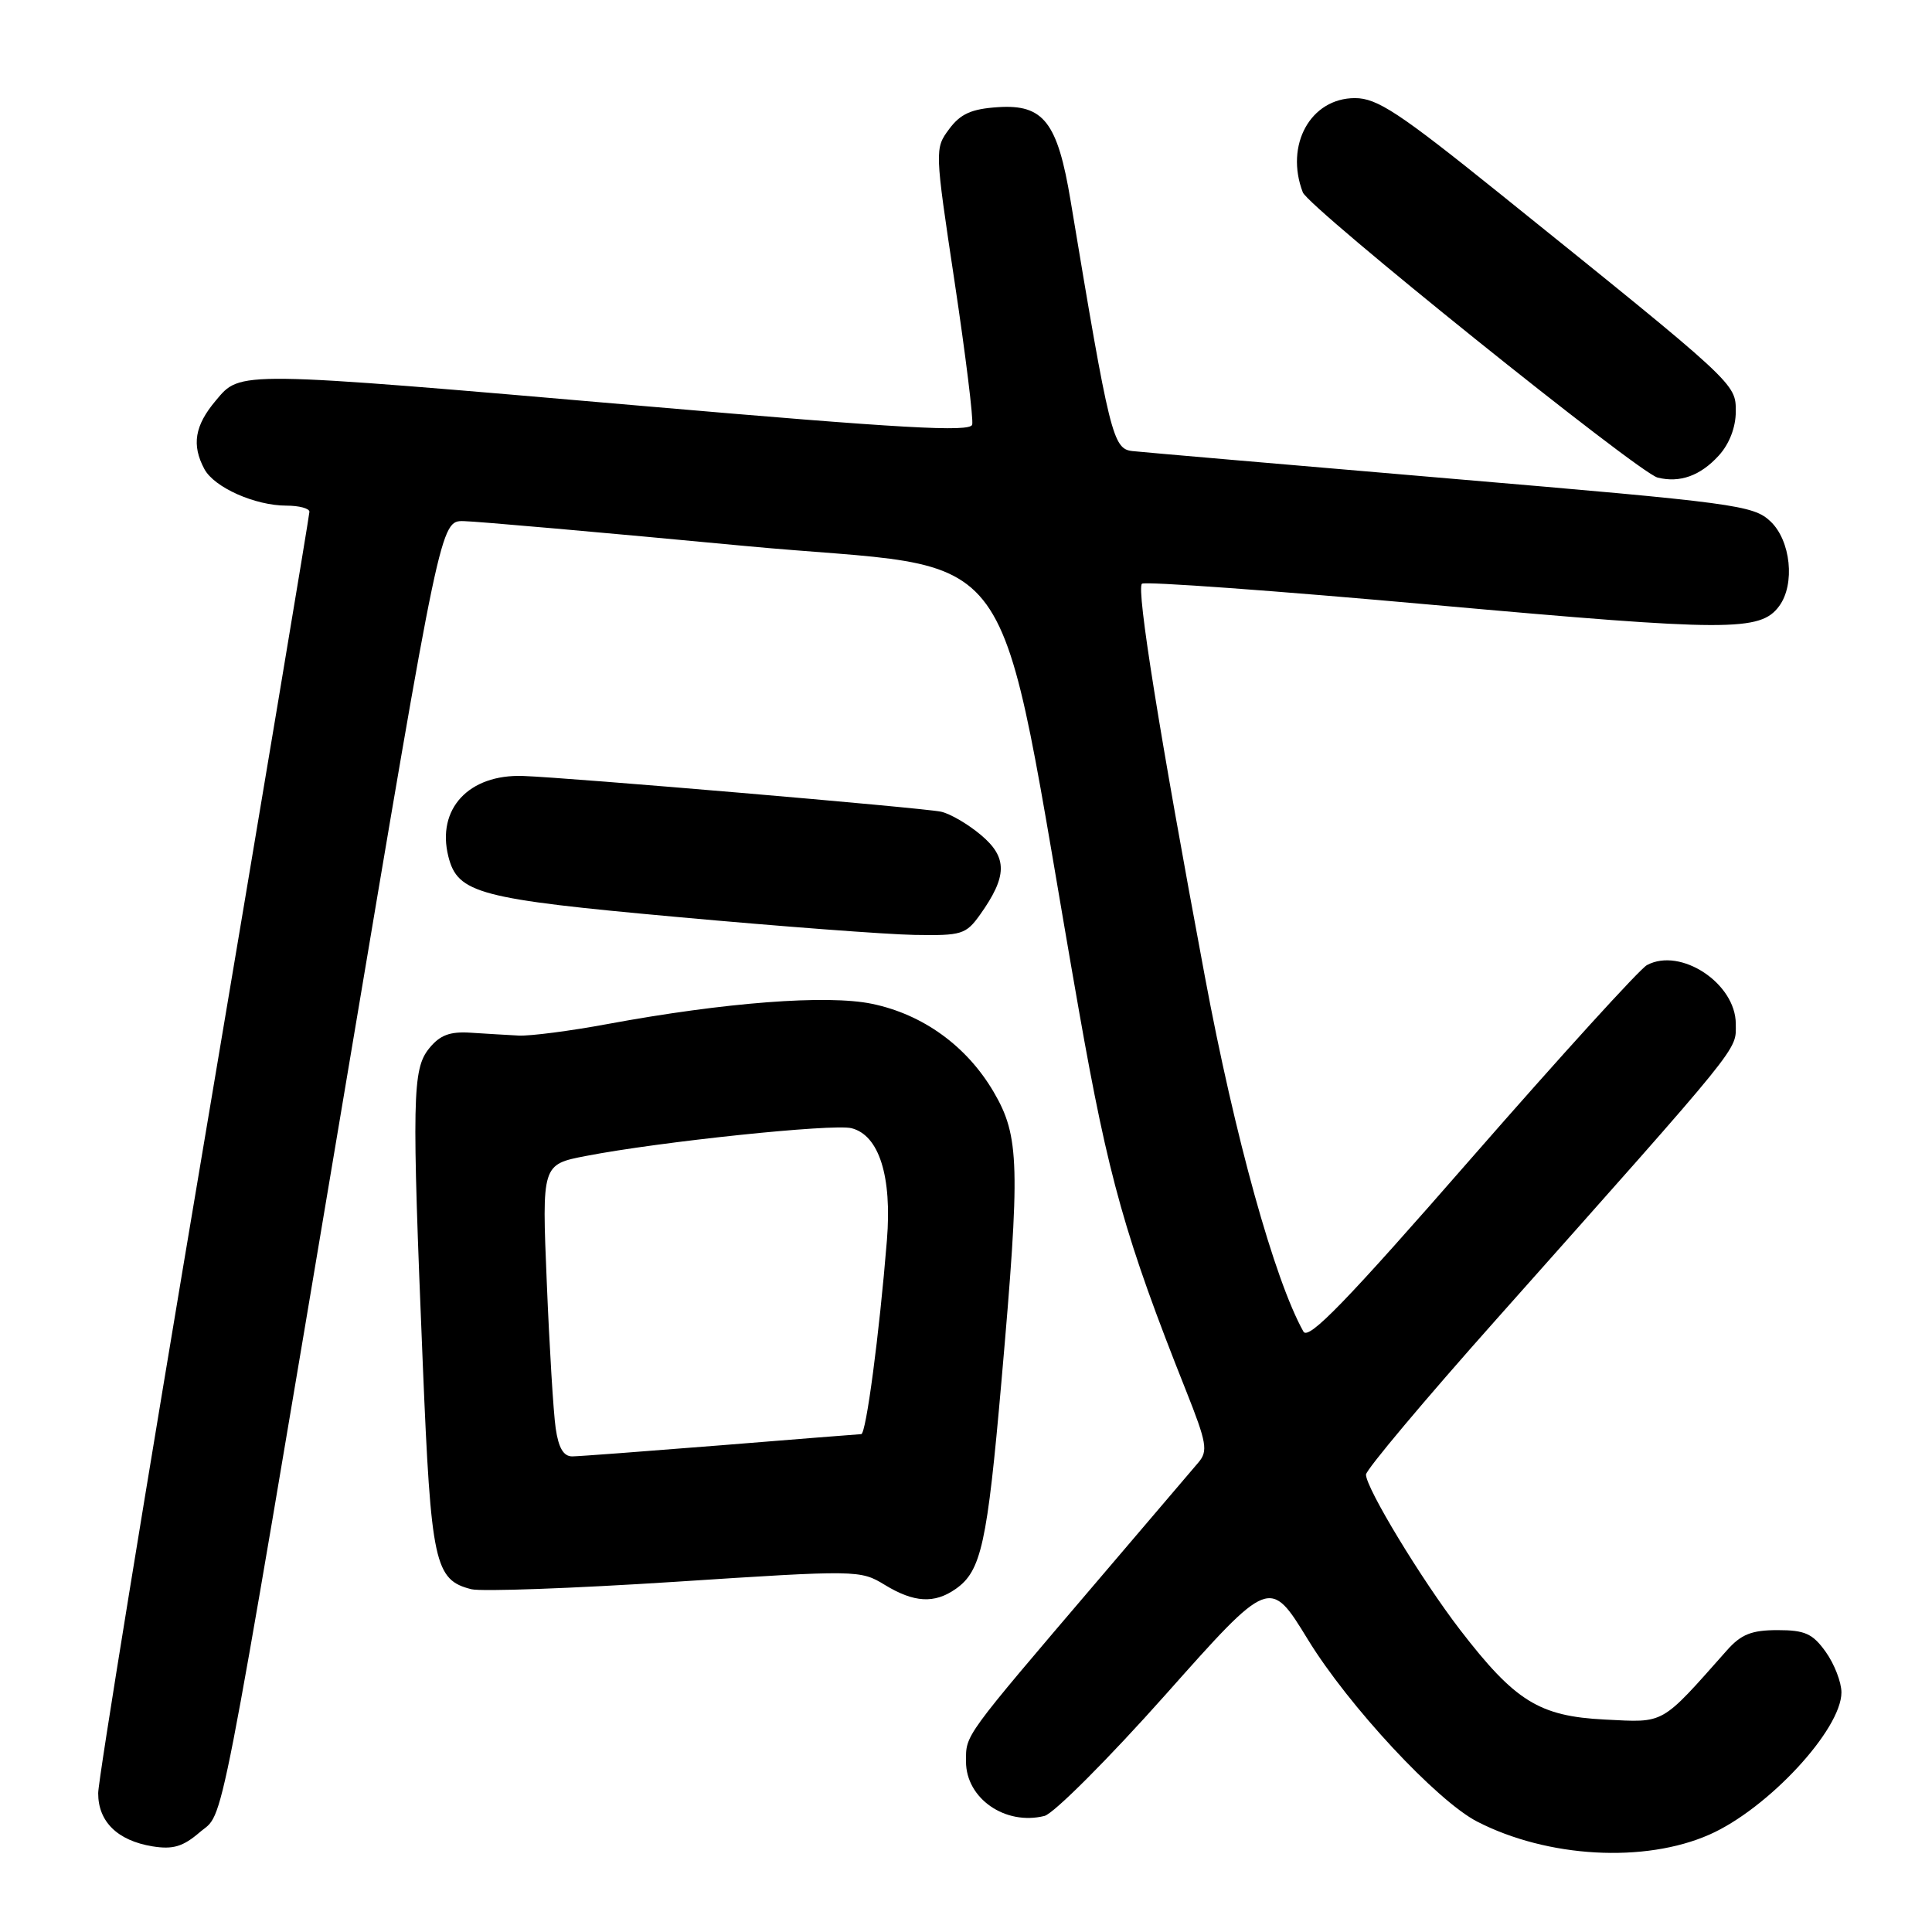 <?xml version="1.0" encoding="UTF-8" standalone="no"?>
<!DOCTYPE svg PUBLIC "-//W3C//DTD SVG 1.1//EN" "http://www.w3.org/Graphics/SVG/1.1/DTD/svg11.dtd" >
<svg xmlns="http://www.w3.org/2000/svg" xmlns:xlink="http://www.w3.org/1999/xlink" version="1.1" viewBox="0 0 256 256">
 <g >
 <path fill="currentColor"
d=" M 226.52 243.09 C 234.26 239.67 244.00 229.17 244.00 224.25 C 244.00 222.91 243.07 220.50 241.93 218.90 C 240.19 216.46 239.17 216.00 235.54 216.00 C 232.11 216.00 230.72 216.55 228.85 218.65 C 219.96 228.67 220.69 228.25 212.65 227.85 C 203.94 227.41 200.76 225.43 193.46 215.95 C 188.35 209.30 181.00 197.18 181.00 195.39 C 181.00 194.76 188.76 185.51 198.25 174.85 C 231.32 137.66 230.00 139.30 230.00 135.67 C 230.00 130.31 222.70 125.48 218.23 127.88 C 217.28 128.39 206.84 139.87 195.03 153.39 C 178.38 172.47 173.38 177.64 172.71 176.44 C 168.88 169.60 163.62 150.66 159.64 129.33 C 153.61 97.11 150.57 78.10 151.31 77.35 C 151.66 77.01 169.16 78.28 190.22 80.18 C 229.09 83.67 233.26 83.69 235.75 80.31 C 237.89 77.41 237.29 71.62 234.59 69.08 C 232.31 66.94 229.97 66.63 192.34 63.43 C 170.43 61.56 151.40 59.92 150.05 59.77 C 147.46 59.48 147.05 57.81 141.86 26.60 C 140.13 16.18 138.28 13.80 132.24 14.20 C 128.72 14.43 127.27 15.08 125.77 17.10 C 123.85 19.68 123.85 19.83 126.49 37.35 C 127.95 47.05 129.00 55.57 128.82 56.27 C 128.57 57.28 119.43 56.76 85.50 53.82 C 31.01 49.11 31.92 49.12 28.59 53.08 C 25.80 56.39 25.37 58.96 27.08 62.15 C 28.38 64.59 33.80 67.00 37.97 67.00 C 39.64 67.00 41.00 67.37 41.00 67.81 C 41.00 68.26 34.70 105.95 27.01 151.56 C 19.31 197.18 13.01 235.89 13.01 237.60 C 13.00 241.38 15.57 243.89 20.20 244.65 C 22.92 245.09 24.25 244.69 26.46 242.79 C 29.80 239.91 28.55 246.35 46.05 142.25 C 58.36 69.00 58.36 69.00 61.43 69.05 C 63.12 69.08 79.79 70.55 98.47 72.32 C 136.59 75.94 131.51 68.91 142.98 134.00 C 146.88 156.13 149.11 164.05 157.16 184.28 C 159.90 191.18 160.09 192.26 158.80 193.78 C 158.00 194.73 151.97 201.80 145.40 209.50 C 127.55 230.43 128.00 229.81 128.00 233.42 C 128.00 238.31 133.21 241.92 138.40 240.62 C 139.63 240.30 146.86 233.07 154.46 224.53 C 168.26 209.01 168.26 209.01 173.31 217.26 C 178.68 226.03 190.38 238.61 195.73 241.37 C 205.06 246.17 217.93 246.89 226.52 243.09 Z  M 126.64 210.54 C 130.02 208.17 130.81 204.59 132.70 183.00 C 135.21 154.39 135.11 150.57 131.66 144.68 C 128.10 138.61 122.30 134.41 115.54 133.01 C 109.60 131.78 96.08 132.81 80.50 135.69 C 75.55 136.61 70.26 137.29 68.75 137.22 C 67.24 137.14 64.37 136.97 62.37 136.84 C 59.61 136.66 58.30 137.15 56.87 138.91 C 54.63 141.67 54.56 145.39 56.03 180.96 C 57.11 207.14 57.59 209.36 62.46 210.58 C 63.80 210.91 75.93 210.47 89.42 209.60 C 113.62 208.02 114.00 208.03 117.23 210.00 C 121.12 212.37 123.81 212.52 126.64 210.54 Z  M 129.87 121.19 C 133.49 116.10 133.52 113.62 129.99 110.65 C 128.26 109.19 125.87 107.80 124.67 107.55 C 122.10 107.02 75.35 103.03 69.32 102.82 C 62.11 102.57 57.83 107.19 59.41 113.49 C 60.64 118.38 63.42 119.12 89.78 121.51 C 103.37 122.75 117.51 123.82 121.18 123.88 C 127.43 123.99 127.99 123.82 129.87 121.19 Z  M 227.75 60.36 C 229.15 58.83 230.00 56.61 230.00 54.53 C 230.00 50.80 230.17 50.96 198.75 25.67 C 185.38 14.91 182.48 13.00 179.54 13.00 C 173.66 13.00 170.22 19.21 172.63 25.49 C 173.42 27.53 217.08 62.63 219.64 63.28 C 222.59 64.02 225.32 63.04 227.75 60.36 Z  M 73.63 189.25 C 73.33 187.19 72.80 178.48 72.45 169.90 C 71.80 154.30 71.80 154.30 77.65 153.17 C 87.46 151.27 110.36 148.88 112.82 149.49 C 116.48 150.41 118.21 155.86 117.52 164.34 C 116.51 176.83 114.76 190.00 114.12 190.03 C 113.78 190.04 105.40 190.71 95.50 191.51 C 85.60 192.30 76.75 192.97 75.84 192.98 C 74.67 192.99 74.01 191.87 73.63 189.25 Z "/>
</g>
</svg>